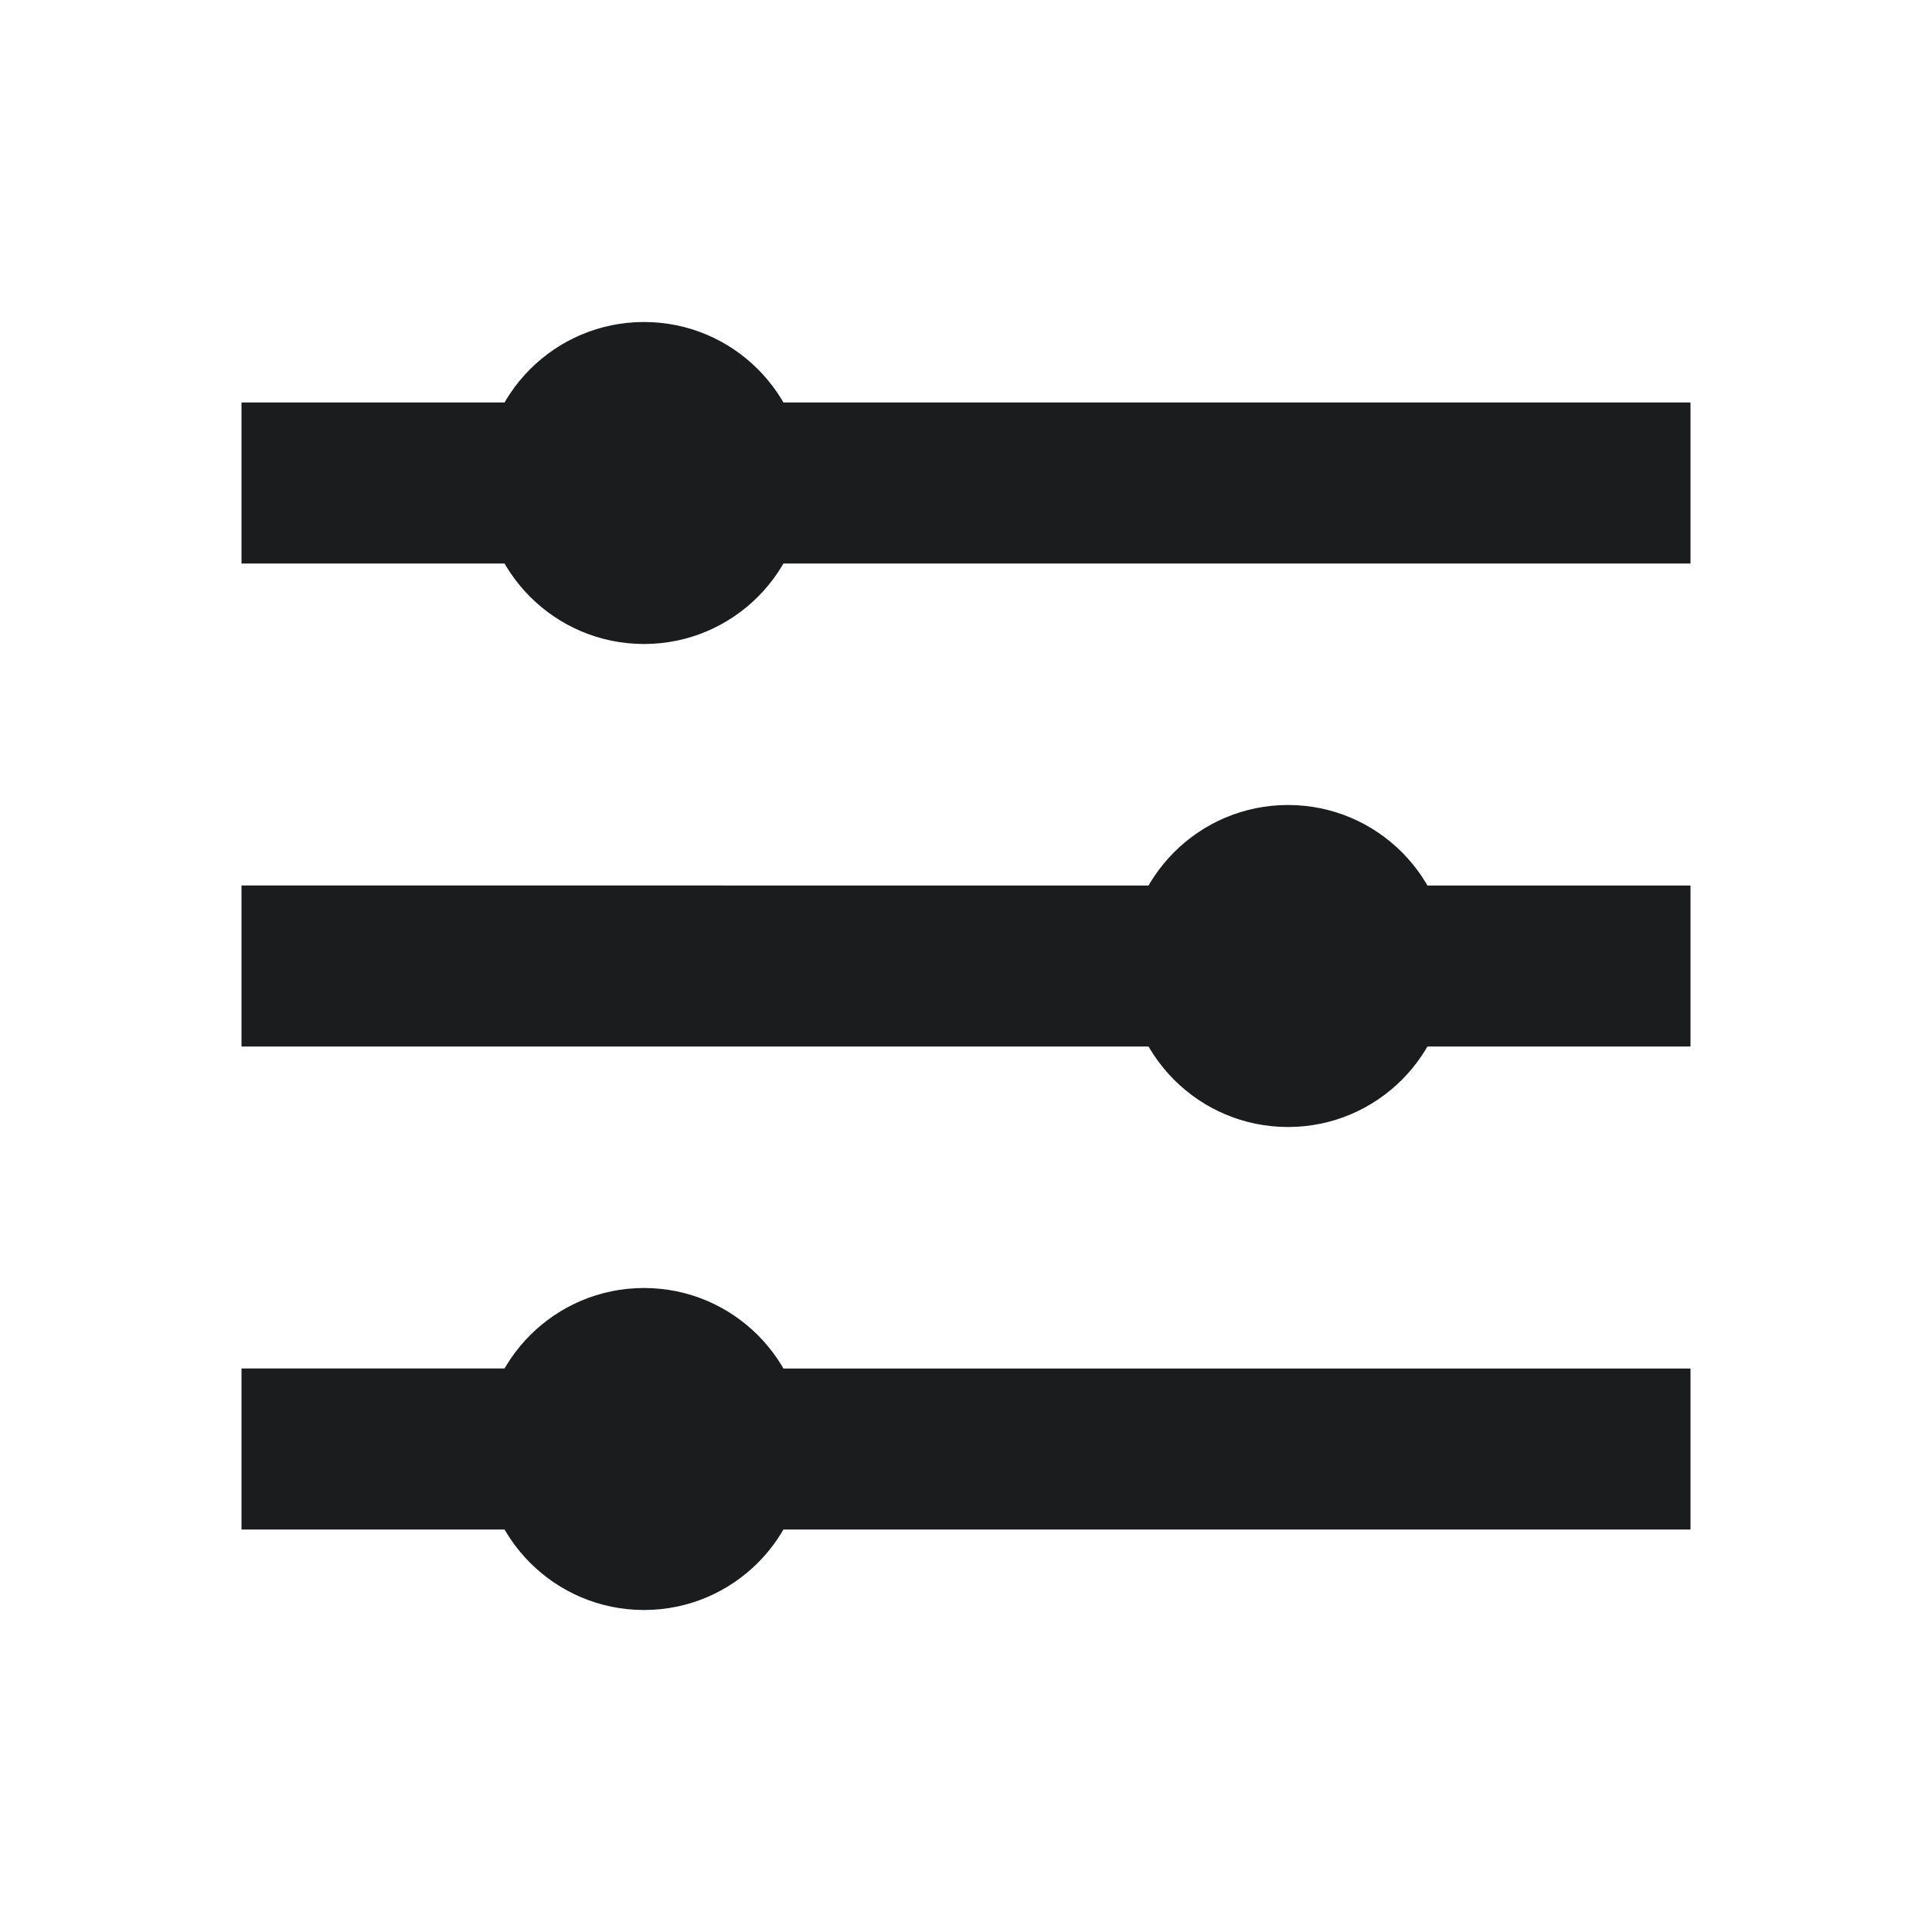 <svg xmlns="http://www.w3.org/2000/svg" width="24" height="24" fill="#1b1c1d"  xmlns:v="https://vecta.io/nano"><path fill-rule="evenodd" d="M3 19h18v-2H3v2zm0-6h18v-2H3v2zm0-8v2h18V5H3z"/><circle cx="8" cy="18" r="2"/><circle cx="8" cy="6" r="2"/><circle cx="16" cy="12" r="2"/></svg>